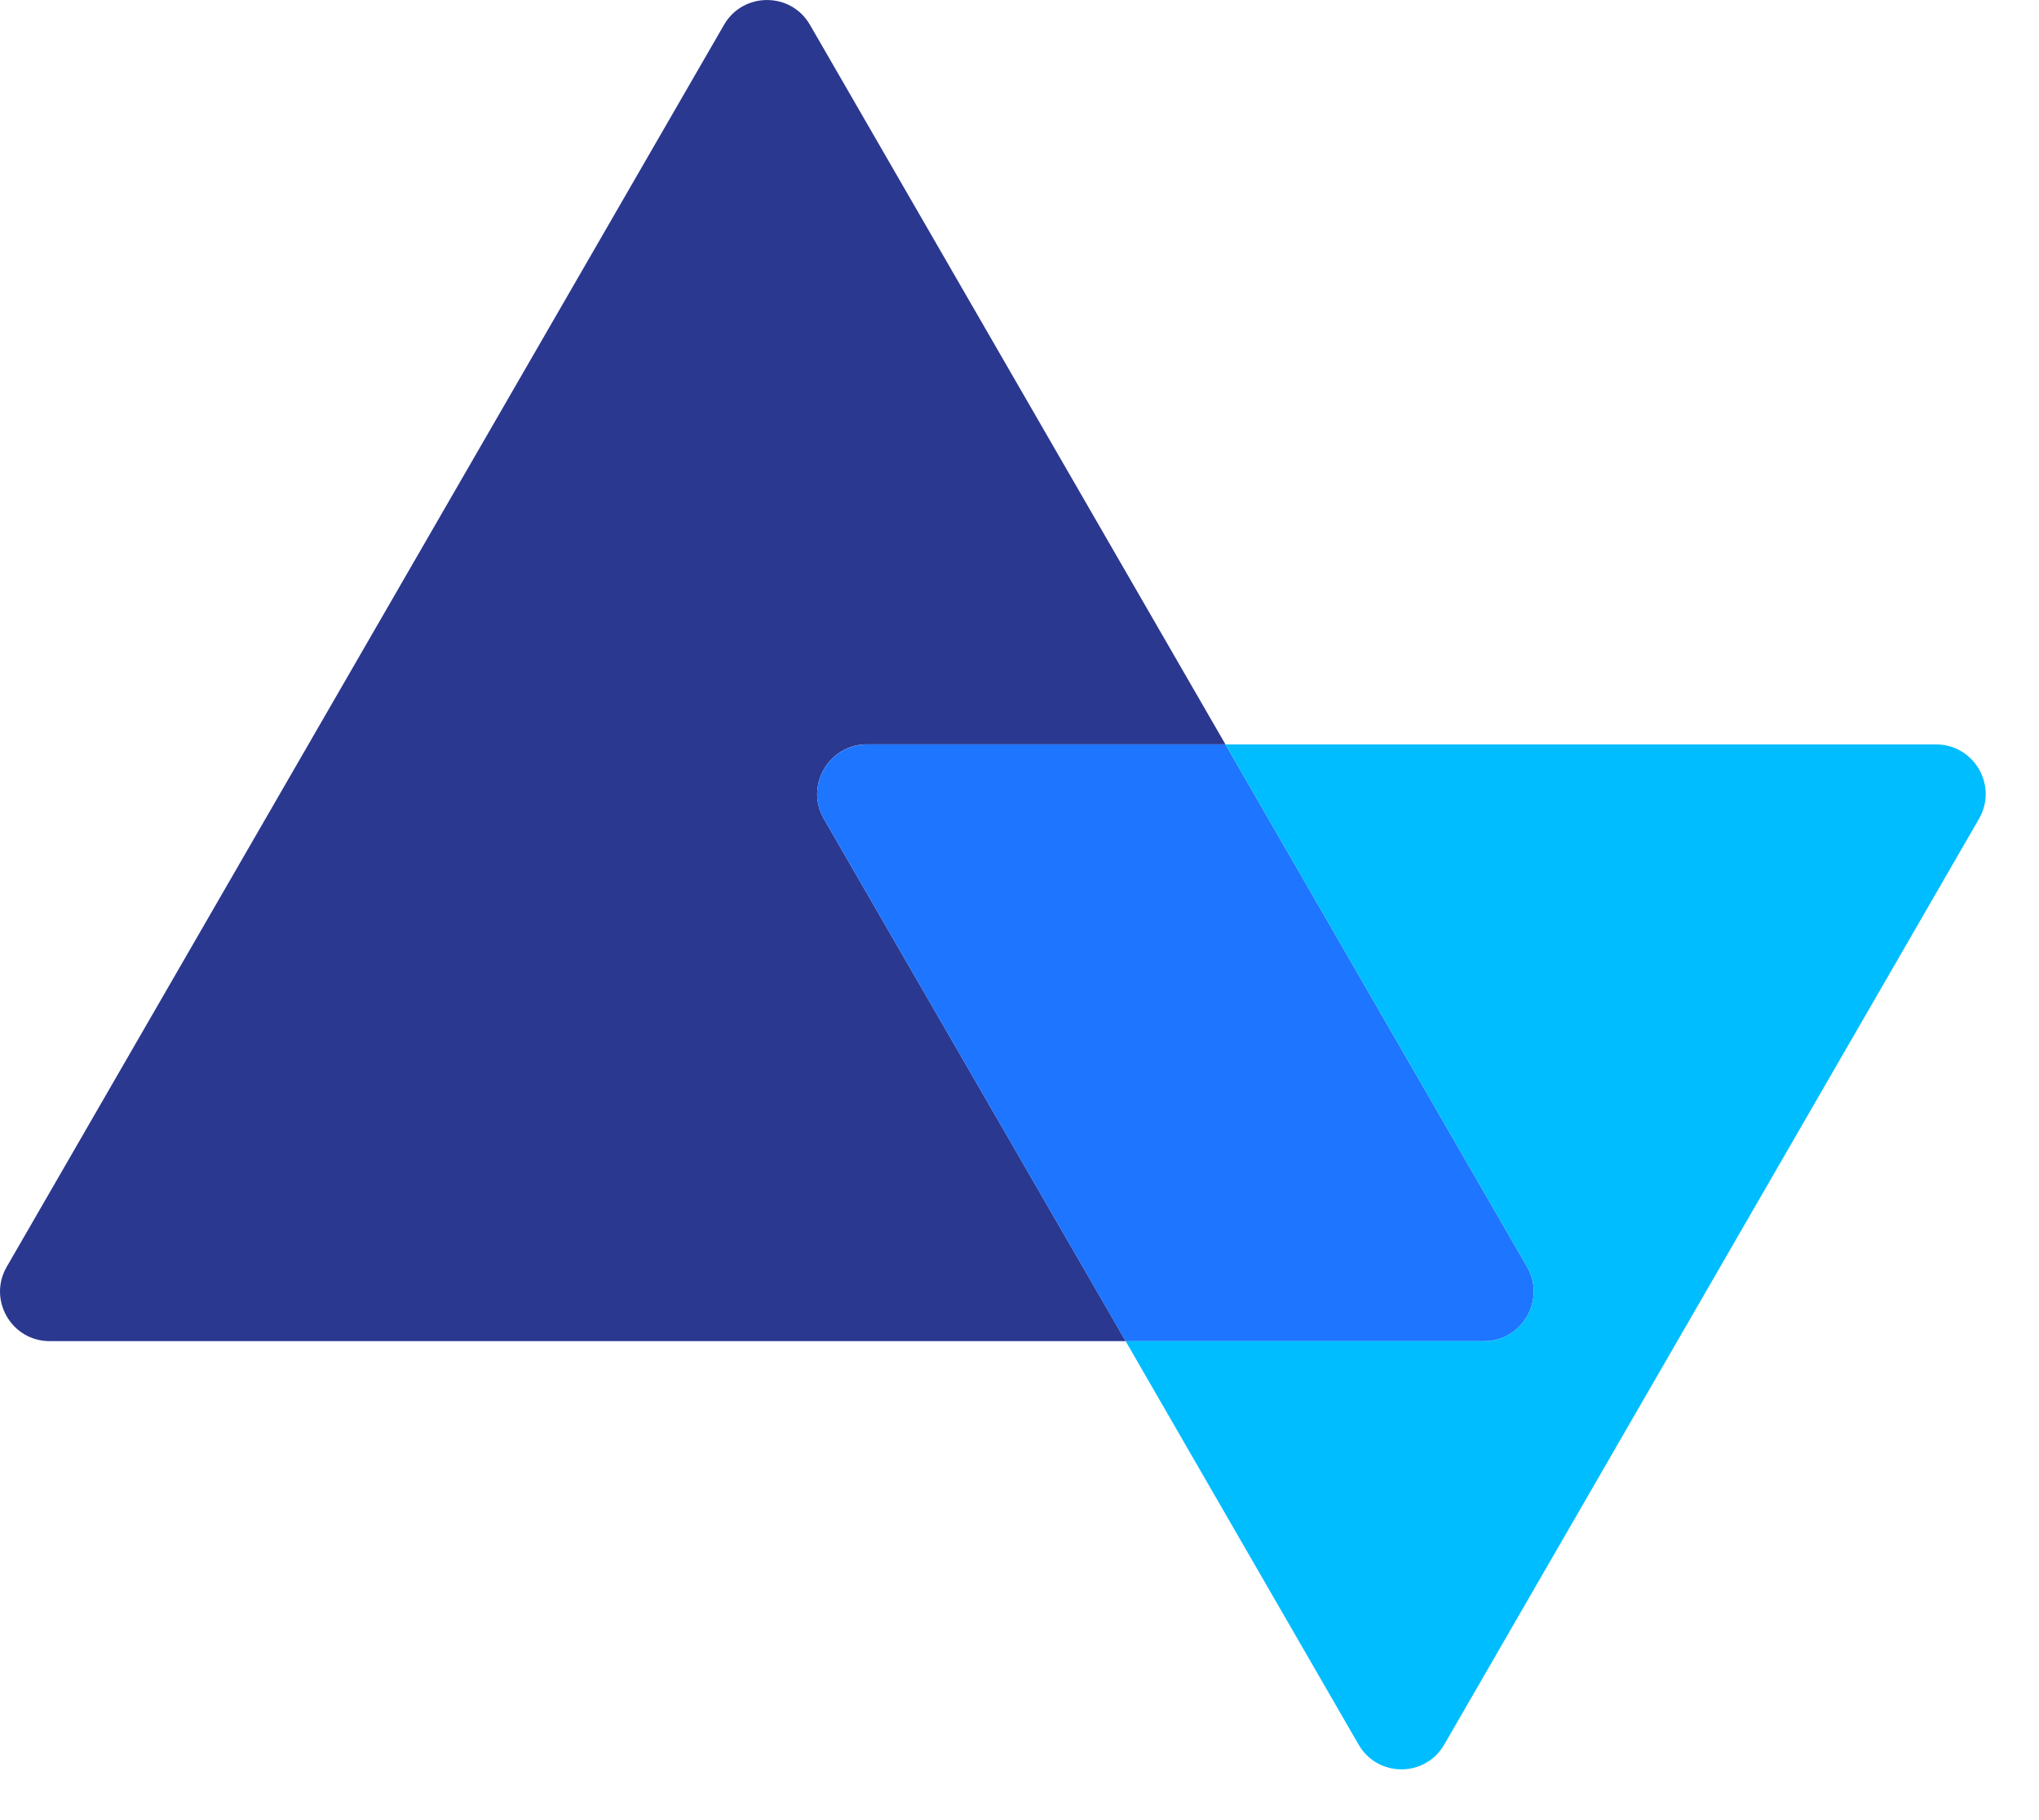 <svg width="28" height="25" viewBox="0 0 28 25" fill="none" xmlns="http://www.w3.org/2000/svg">
<path d="M0.093 17.399C-0.17 17.852 0.157 18.421 0.682 18.421H15.458L11.313 11.247C11.051 10.793 11.381 10.224 11.906 10.224H16.828L11.122 0.34C10.86 -0.113 10.205 -0.113 9.943 0.34L0.093 17.399Z" fill="#2B388F"/>
<path d="M11.906 10.225C11.381 10.225 11.051 10.794 11.313 11.247L15.458 18.422H20.379C20.904 18.422 21.231 17.852 20.969 17.399L16.828 10.225H11.906Z" fill="#1E75FF"/>
<path d="M15.458 18.422L18.655 23.96C18.917 24.417 19.572 24.417 19.834 23.96L27.176 11.247C27.438 10.794 27.111 10.225 26.586 10.225H16.828L20.969 17.399C21.231 17.852 20.904 18.422 20.379 18.422H15.458Z" fill="#00BDFF"/>
</svg>
